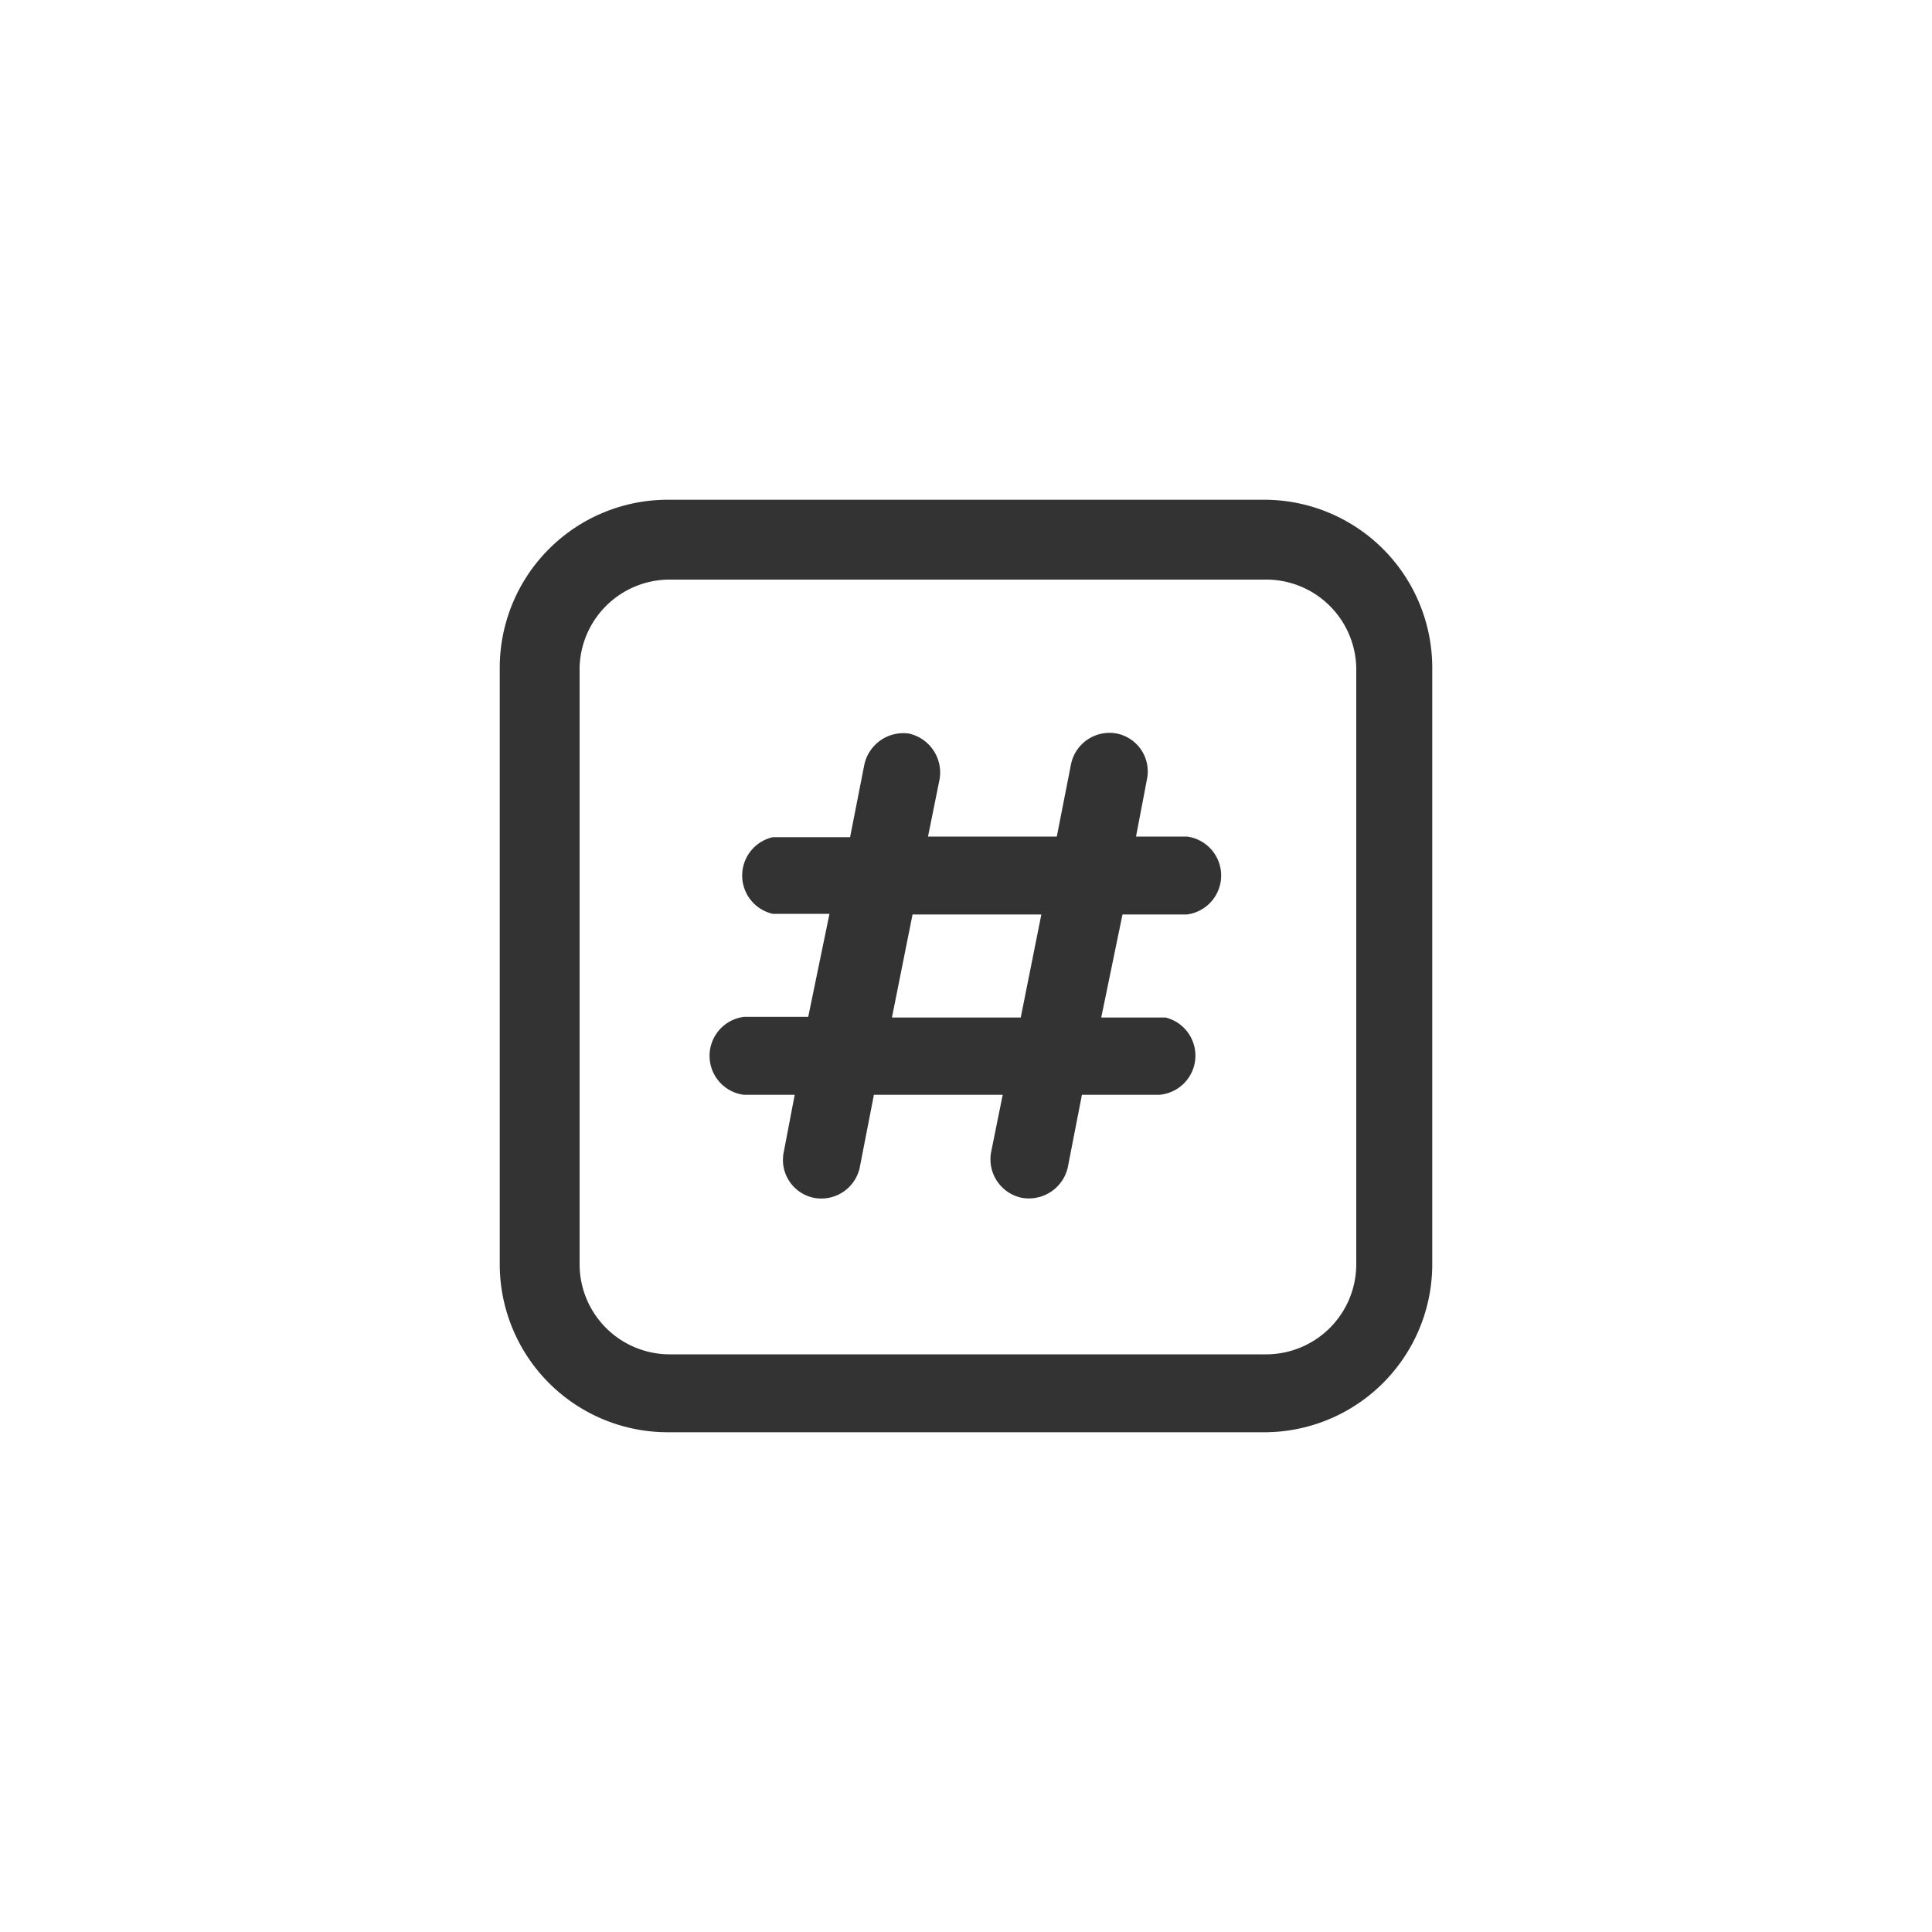 <svg xmlns="http://www.w3.org/2000/svg" id="icons" viewBox="0 0 30 30"><defs><style>.cls-1{fill:#333}</style></defs><path d="M14.11,11.39a.62.62,0,0,1,.48.71l-.18.89h2l.22-1.12a.61.61,0,0,1,.71-.48.6.6,0,0,1,.47.71l-.17.89h.79a.61.61,0,0,1,0,1.21h-1l-.33,1.6h1A.61.61,0,0,1,18,17h-1.2l-.22,1.13a.62.62,0,0,1-.71.47.61.61,0,0,1-.48-.71l.18-.89h-2l-.22,1.13a.61.61,0,0,1-.71.47.6.6,0,0,1-.47-.71l.17-.89h-.79a.61.61,0,0,1,0-1.21h1l.33-1.6H12A.61.61,0,0,1,12,13h1.2l.22-1.12A.62.62,0,0,1,14.11,11.39Zm-.26,4.41h2l.32-1.6h-2ZM7.76,10.37a2.61,2.61,0,0,1,2.61-2.61h9.26a2.61,2.61,0,0,1,2.61,2.61v9.26a2.61,2.61,0,0,1-2.61,2.61H10.37a2.61,2.61,0,0,1-2.61-2.61ZM10.37,9A1.4,1.4,0,0,0,9,10.37v9.26a1.4,1.4,0,0,0,1.4,1.4h9.26a1.4,1.4,0,0,0,1.4-1.4V10.37A1.4,1.4,0,0,0,19.63,9Z" class="cls-1"/></svg>